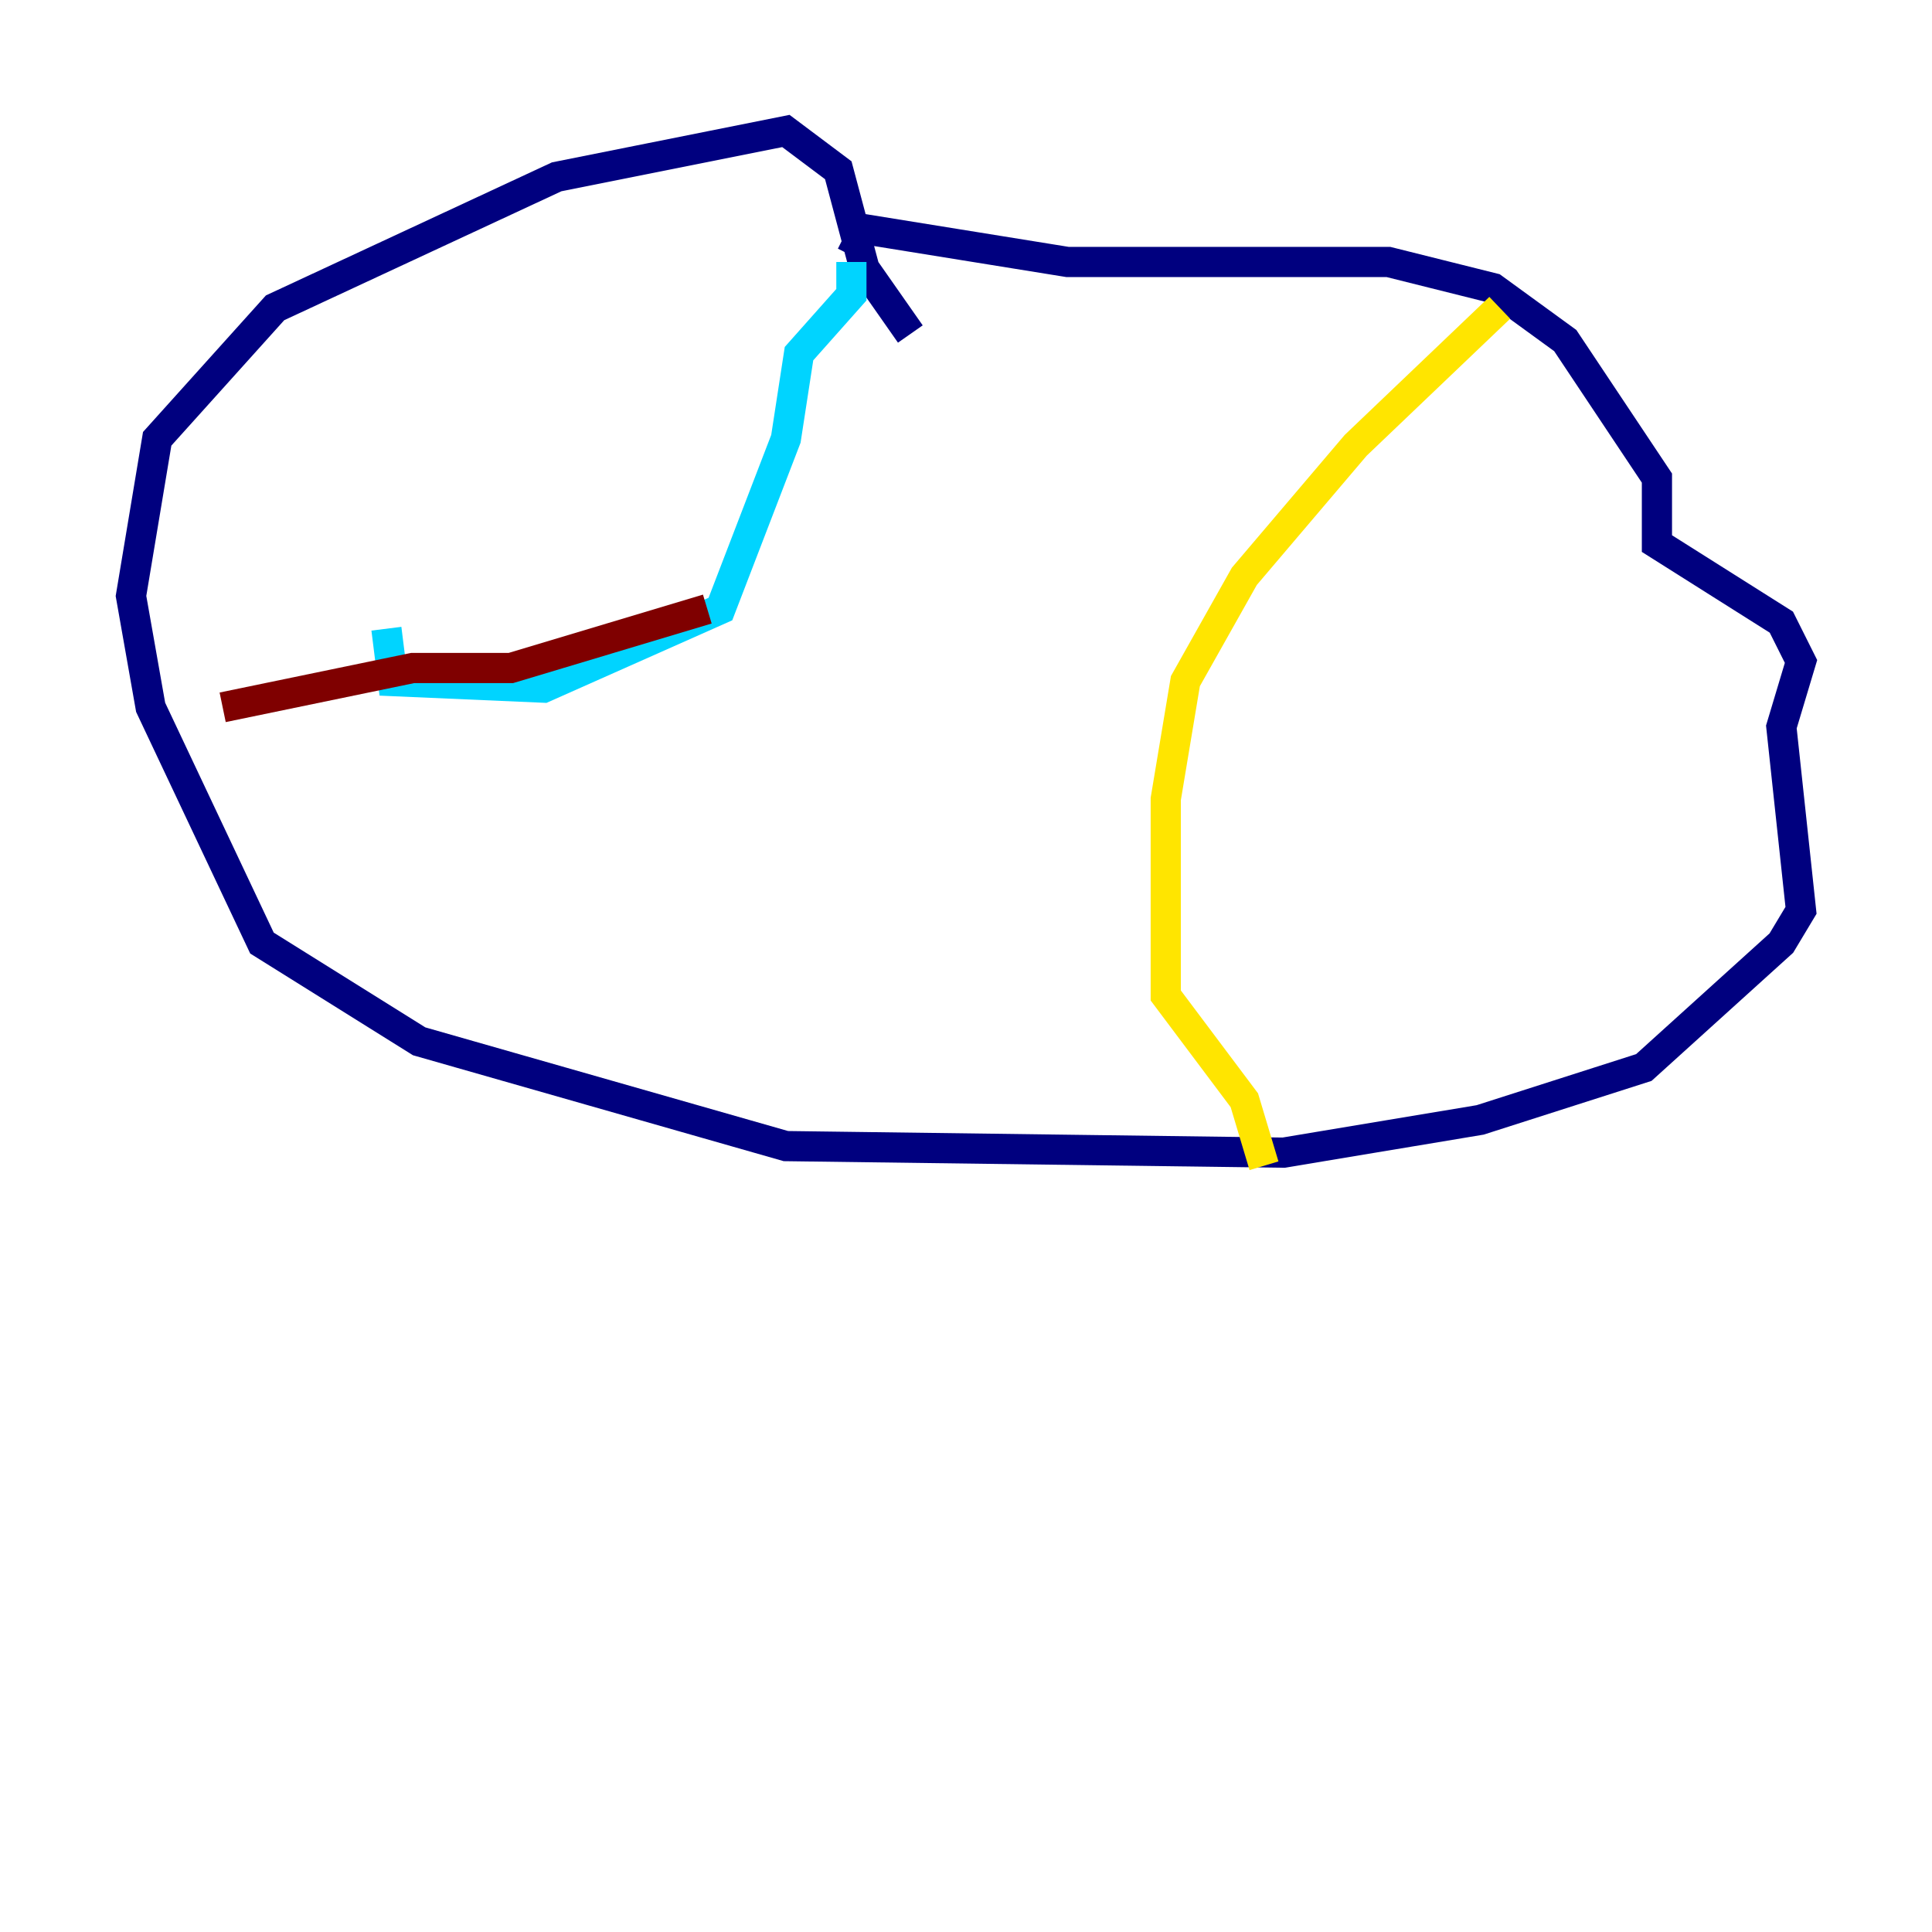 <?xml version="1.0" encoding="utf-8" ?>
<svg baseProfile="tiny" height="128" version="1.2" viewBox="0,0,128,128" width="128" xmlns="http://www.w3.org/2000/svg" xmlns:ev="http://www.w3.org/2001/xml-events" xmlns:xlink="http://www.w3.org/1999/xlink"><defs /><polyline fill="none" points="60.312,22.129 57.275,17.79 55.539,11.281 52.068,8.678 36.881,11.715 18.224,20.393 10.414,29.071 8.678,39.485 9.98,46.861 17.356,62.481 27.77,68.99 52.068,75.932 85.044,76.366 98.061,74.197 108.909,70.725 118.02,62.481 119.322,60.312 118.02,48.163 119.322,43.824 118.02,41.22 109.776,36.014 109.776,31.675 103.702,22.563 98.929,19.091 91.986,17.356 70.725,17.356 57.275,15.186 56.407,16.922" stroke="#00007f" stroke-width="2" /><polyline fill="none" points="56.407,17.356 56.407,19.525 52.936,23.43 52.068,29.071 47.729,40.352 36.014,45.559 26.034,45.125 25.6,41.654" stroke="#00d4ff" stroke-width="2" /><polyline fill="none" points="99.363,20.393 89.817,29.505 82.441,38.183 78.536,45.125 77.234,52.936 77.234,65.953 82.441,72.895 83.742,77.234" stroke="#ffe500" stroke-width="2" /><polyline fill="none" points="46.861,40.352 33.844,44.258 27.336,44.258 14.752,46.861" stroke="#7f0000" stroke-width="2" /></svg>